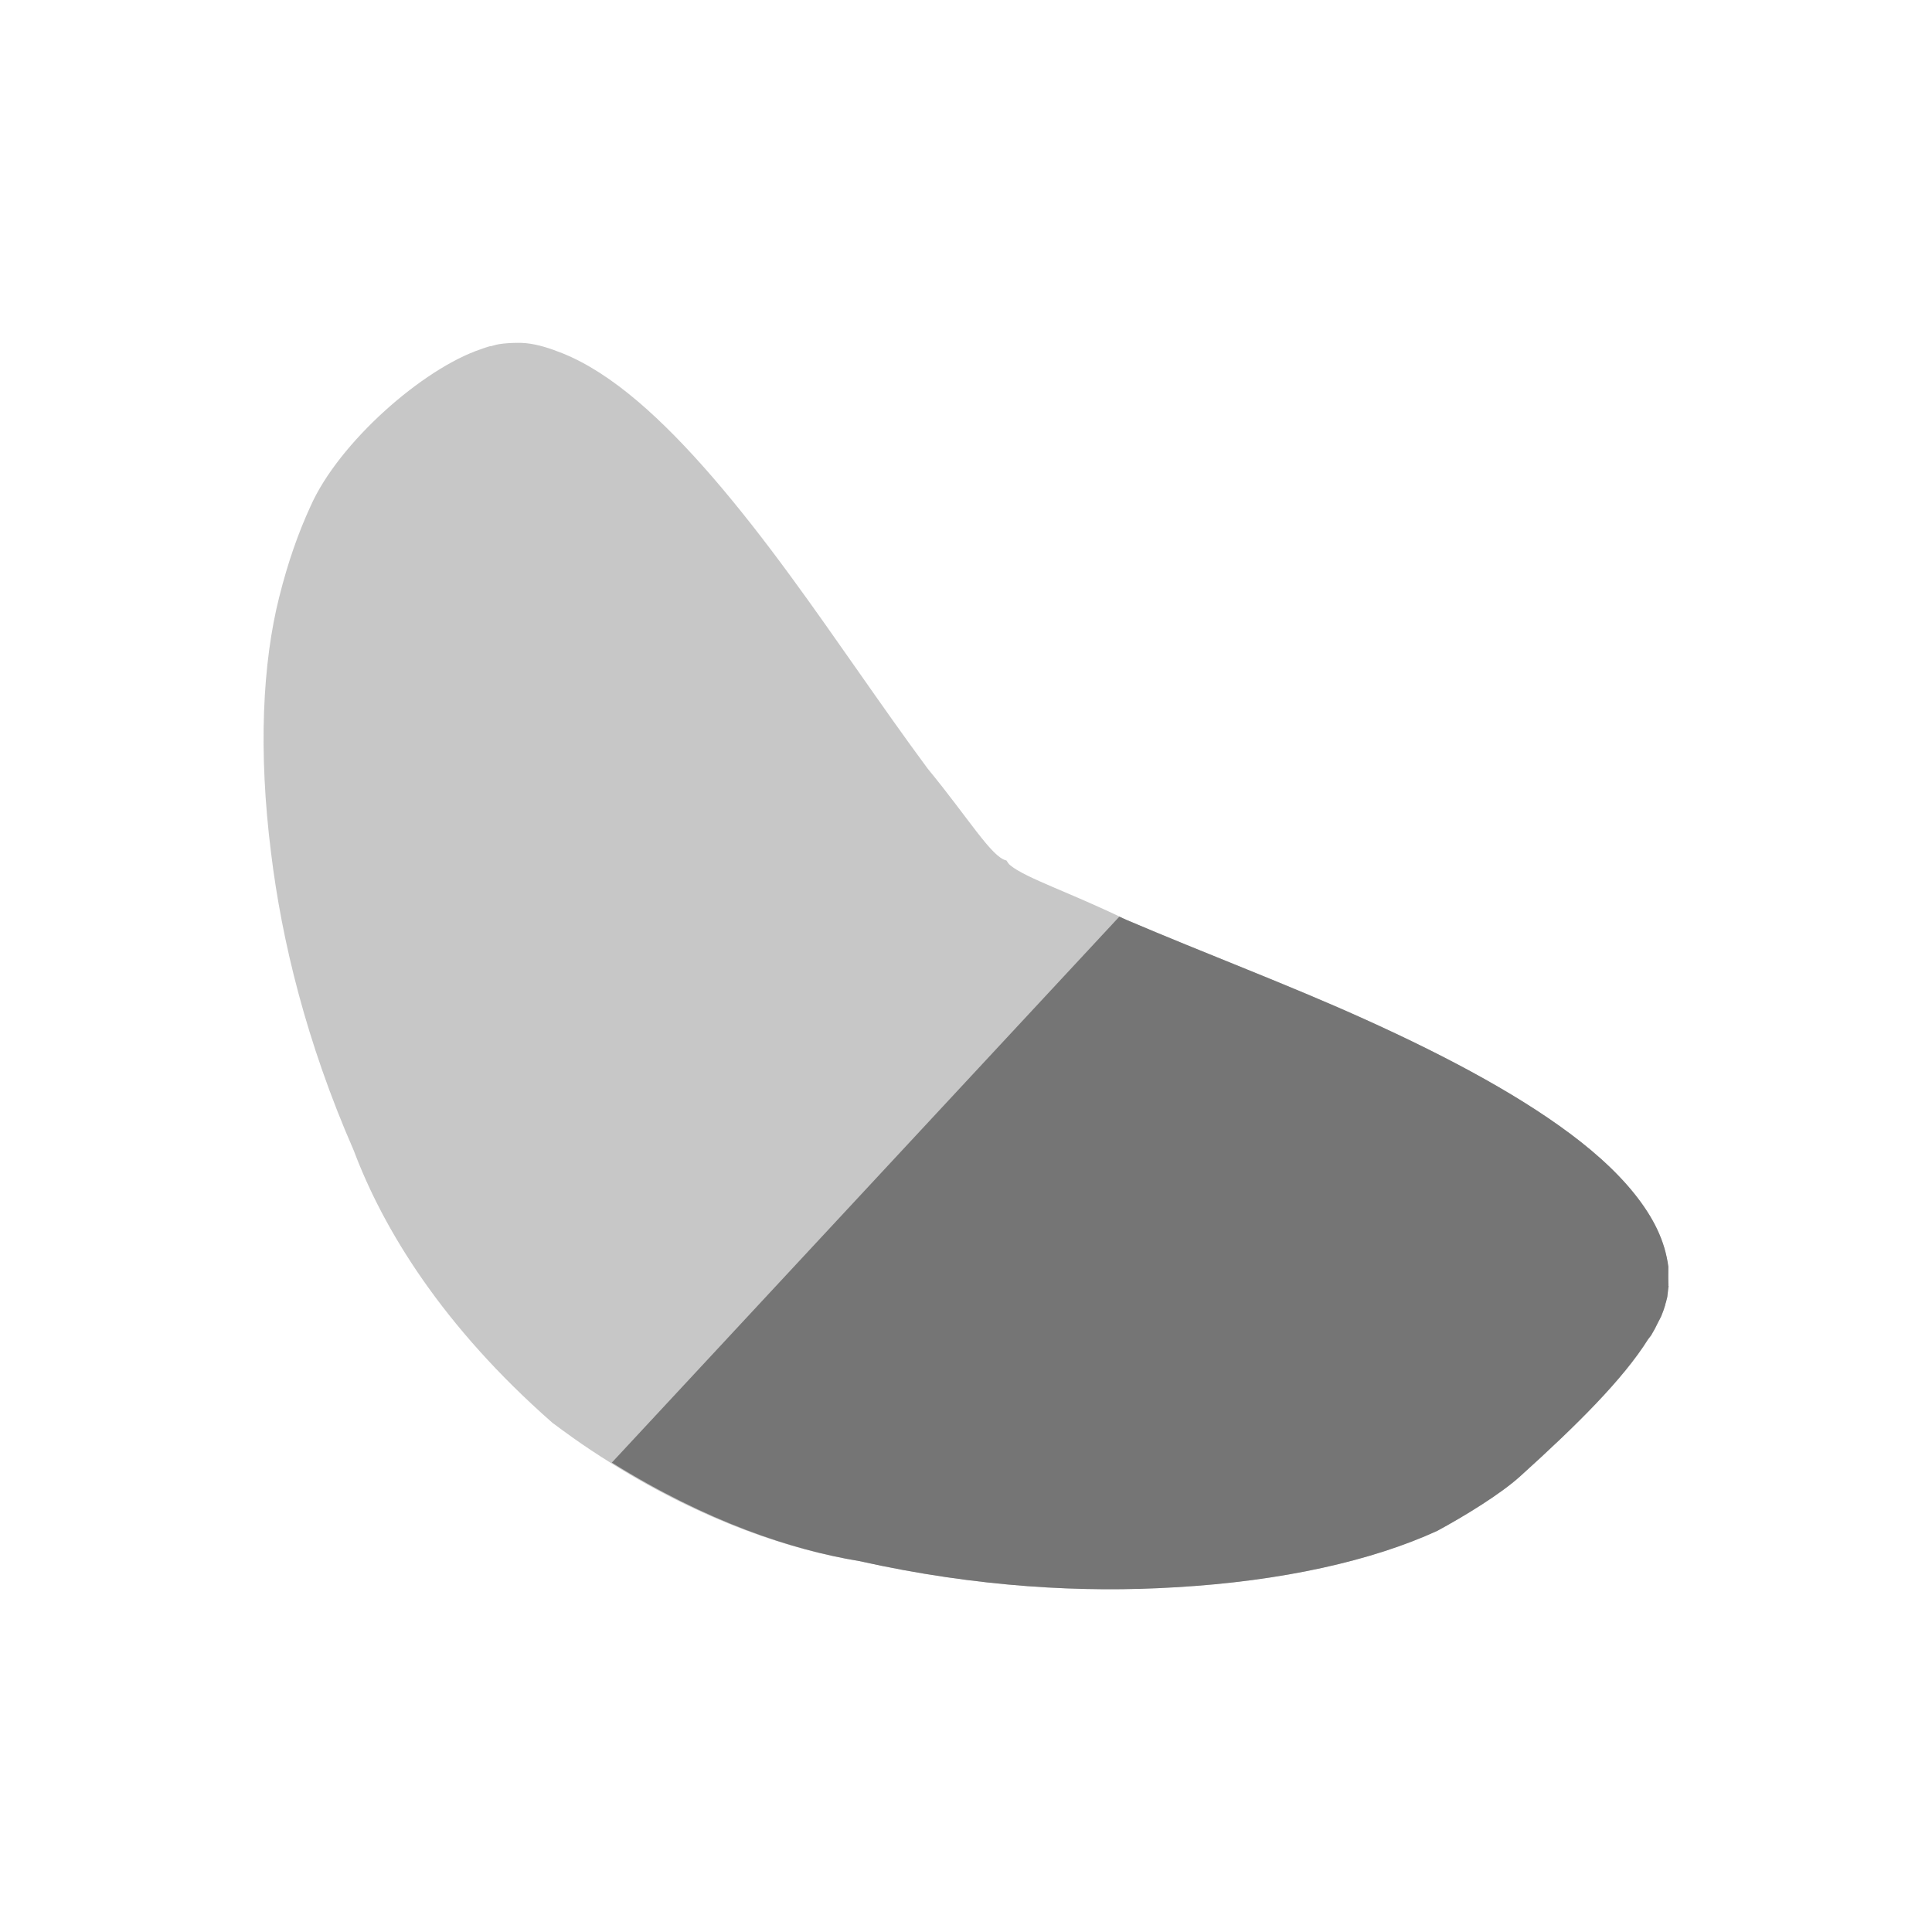 <svg xmlns="http://www.w3.org/2000/svg" viewBox="0 0 22 22">
 <path d="m 5.786 3.908 c -0.034 0.002 -0.07 0.006 -0.103 0.011 -0.031 0.005 -0.061 0.015 -0.092 0.023 -0.004 0.001 -0.008 -0.001 -0.011 0 c -0.034 0.009 -0.07 0.022 -0.103 0.034 -0.66 0.22 -1.622 1.064 -1.942 1.791 -0.137 0.298 -0.255 0.63 -0.356 1.033 -0.188 0.746 -0.24 1.743 -0.092 2.916 0.121 0.99 0.399 2.146 0.942 3.387 c 0.337 0.897 1.01 2 2.263 3.1 0.147 0.109 0.29 0.213 0.437 0.31 1.178 0.781 2.233 1.128 3.056 1.263 1.35 0.301 2.562 0.361 3.596 0.298 1.229 -0.07 2.252 -0.307 2.987 -0.643 0.31 -0.168 0.719 -0.419 0.942 -0.62 0.657 -0.593 1.176 -1.11 1.459 -1.561 0.011 -0.016 0.024 -0.03 0.034 -0.046 0.032 -0.053 0.056 -0.098 0.08 -0.149 0.012 -0.024 0.024 -0.045 0.034 -0.069 0.018 -0.043 0.034 -0.085 0.046 -0.126 0.003 -0.025 0.009 -0.026 0.011 -0.046 0.004 -0.015 0.009 -0.032 0.011 -0.046 0.005 -0.032 0.009 -0.089 0.011 -0.103 0.006 -0.027 0 -0.023 0 -0.023 0 0 0.002 -0.007 0 -0.034 -0.002 -0.028 0 -0.078 0 -0.184 -0.009 -0.071 -0.025 -0.148 -0.046 -0.218 -0.042 -0.139 -0.106 -0.276 -0.195 -0.413 -0.173 -0.268 -0.428 -0.532 -0.758 -0.792 -0.612 -0.482 -1.469 -0.949 -2.47 -1.401 -0.852 -0.385 -1.79 -0.737 -2.7 -1.125 -0.636 -0.31 -1.138 -0.472 -1.321 -0.62 -0.023 -0.018 -0.033 -0.039 -0.046 -0.057 c -0.166 -0.033 -0.432 -0.482 -0.896 -1.045 -0.536 -0.725 -1.047 -1.491 -1.562 -2.193 -0.602 -0.822 -1.183 -1.515 -1.735 -1.986 -0.298 -0.254 -0.585 -0.44 -0.862 -0.551 -0.142 -0.057 -0.278 -0.101 -0.414 -0.115 c -0.069 -0.007 -0.14 -0.004 -0.207 0 z" style="fill:#757575;opacity:0.4;fill-opacity:1"/>
 <path d="m 12.746 10.438 l -5.779 6.217 c 1.08 0.672 2.05 0.995 2.816 1.121 c 1.35 0.301 2.562 0.362 3.596 0.299 c 1.229 -0.07 2.253 -0.306 2.988 -0.643 c 0.31 -0.168 0.719 -0.418 0.941 -0.619 c 0.657 -0.593 1.176 -1.111 1.459 -1.563 c 0.011 -0.016 0.025 -0.029 0.035 -0.045 c 0.032 -0.053 0.056 -0.099 0.08 -0.15 c 0.012 -0.024 0.025 -0.044 0.035 -0.068 c 0.018 -0.043 0.033 -0.085 0.045 -0.127 c 0.003 -0.025 0.009 -0.025 0.012 -0.045 c 0.004 -0.015 0.009 -0.032 0.012 -0.047 c 0.005 -0.032 0.009 -0.089 0.012 -0.104 c 0.006 -0.027 0 -0.021 0 -0.021 c 0 0 0.002 -0.007 0 -0.035 c -0.002 -0.028 0 -0.078 0 -0.184 c -0.009 -0.071 -0.026 -0.148 -0.047 -0.219 c -0.042 -0.139 -0.106 -0.274 -0.195 -0.412 c -0.173 -0.268 -0.428 -0.533 -0.758 -0.793 c -0.612 -0.482 -1.47 -0.949 -2.471 -1.4 c -0.852 -0.385 -1.789 -0.737 -2.699 -1.125 c -0.031 -0.015 -0.051 -0.022 -0.082 -0.037 z" style="fill:#757575;fill-opacity:1"/>
</svg>
